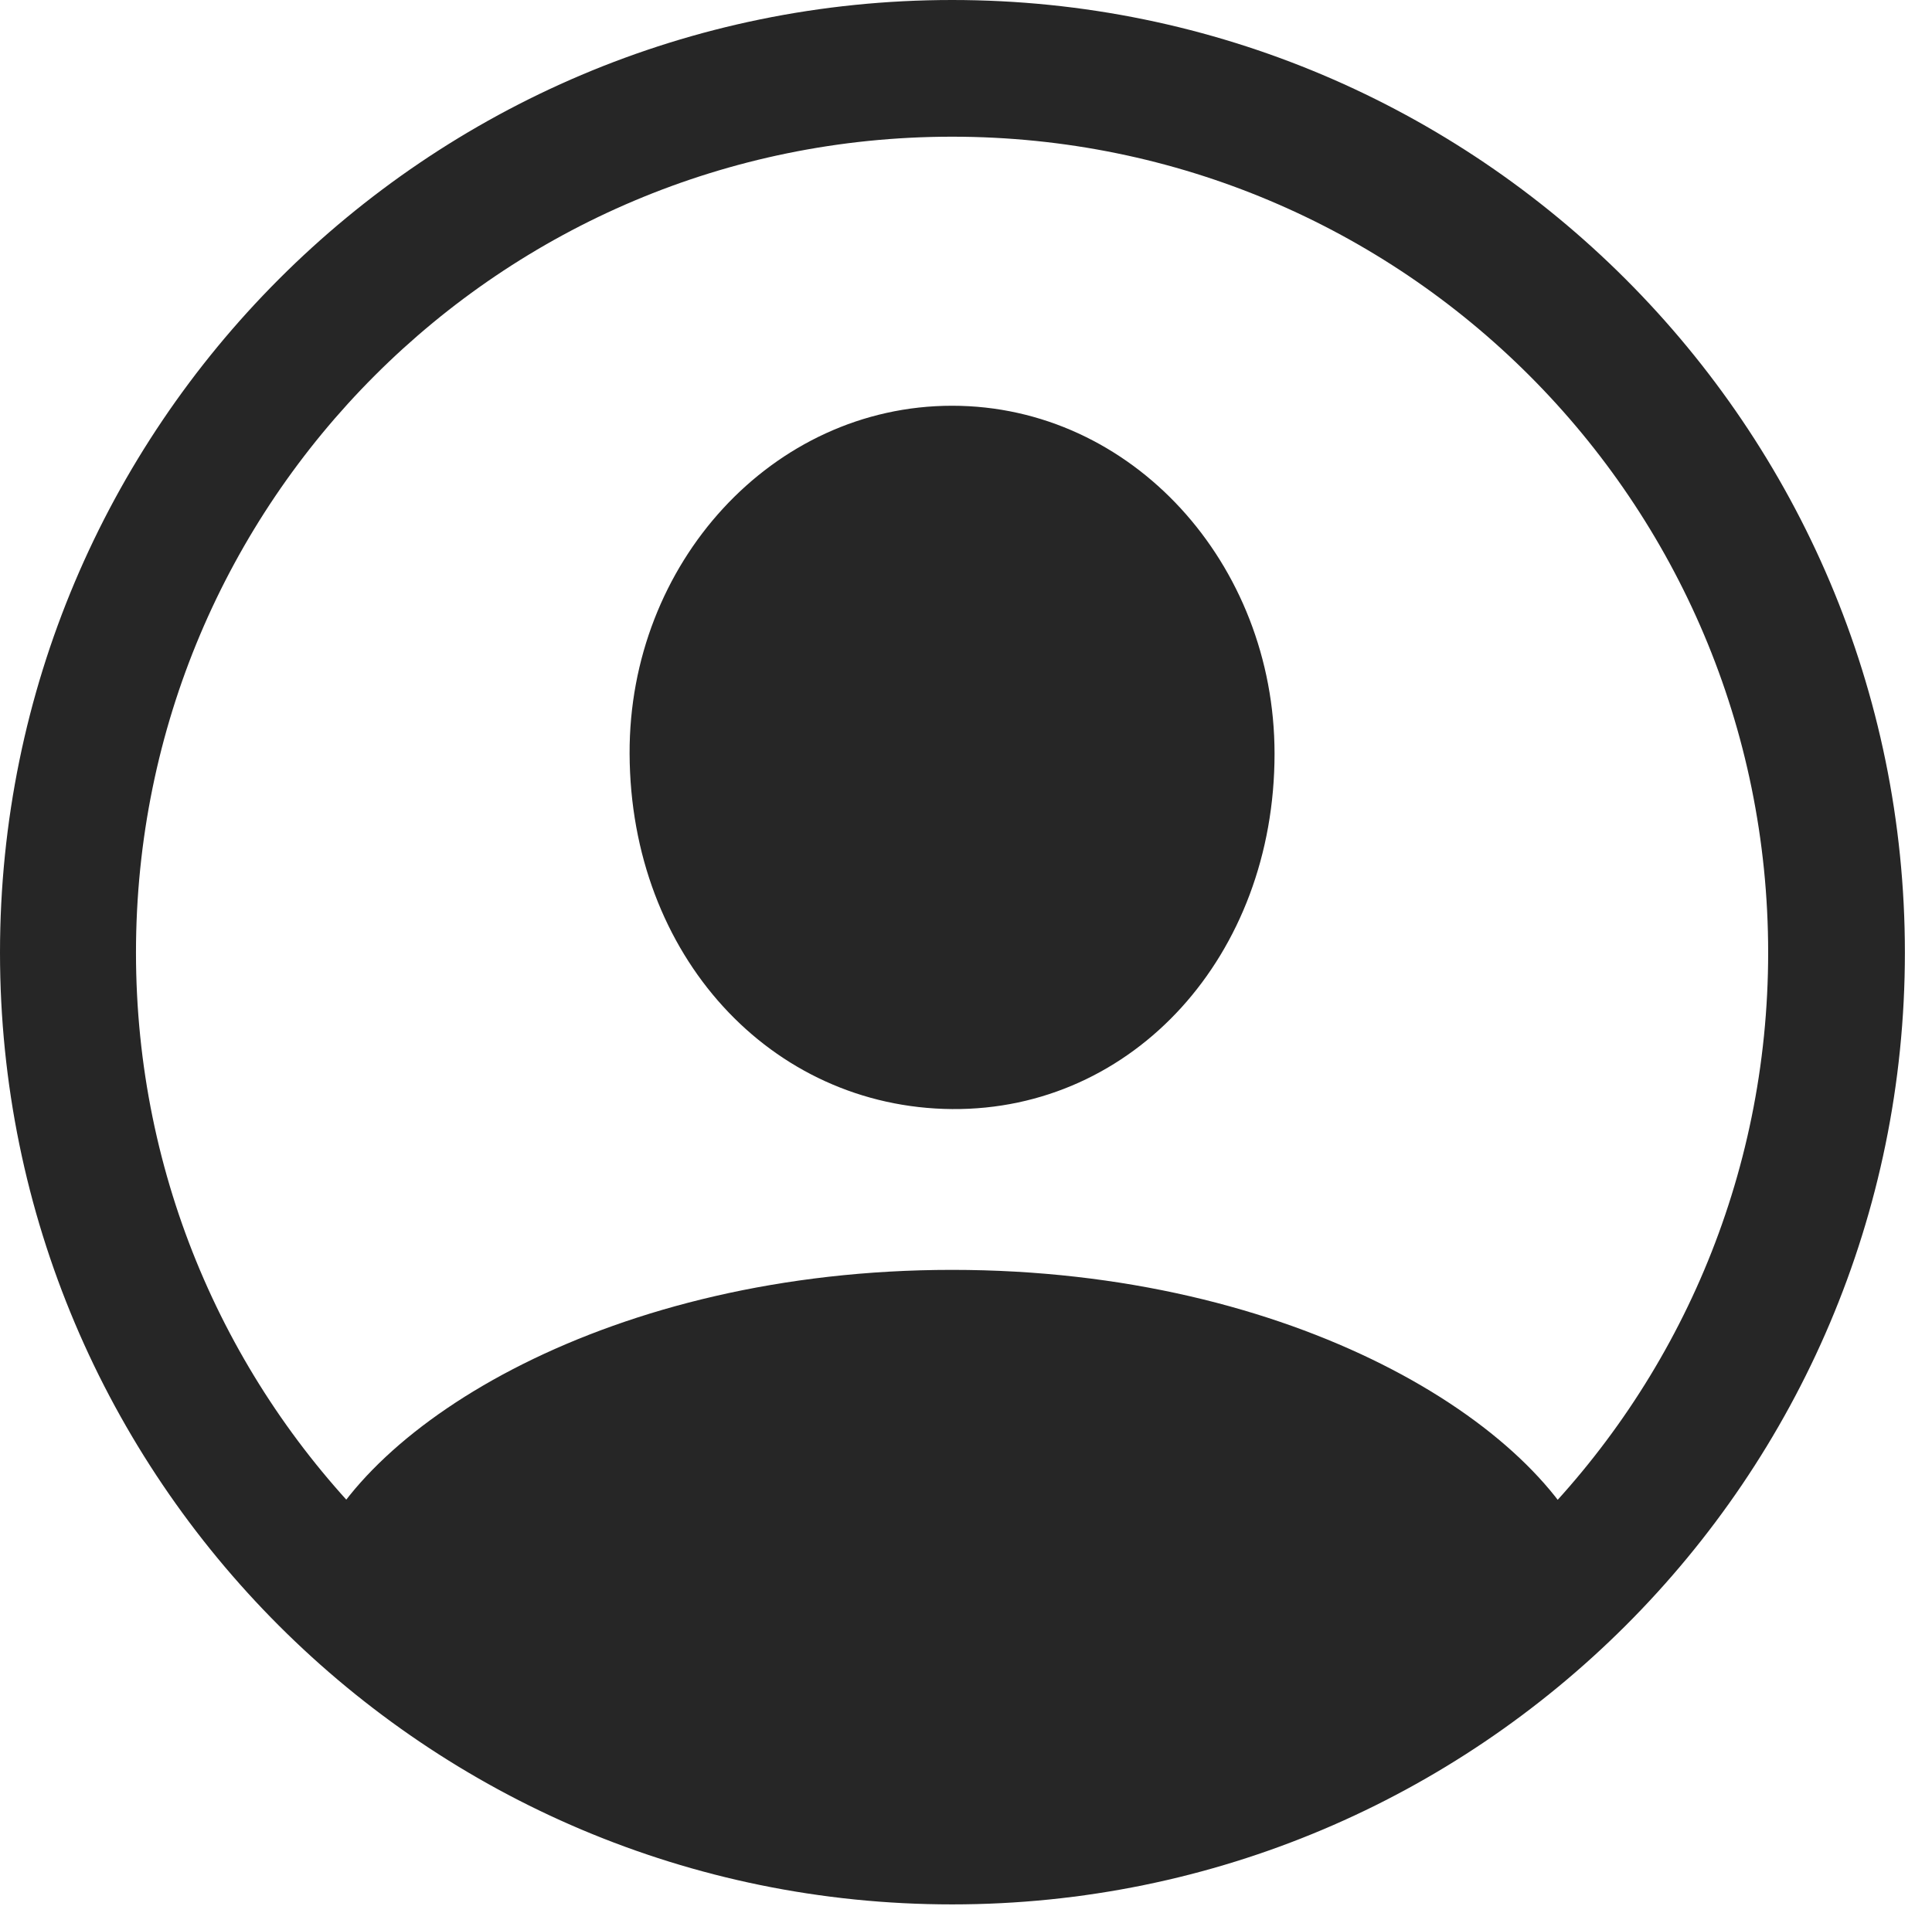 <?xml version="1.0" encoding="UTF-8"?>
<!--Generator: Apple Native CoreSVG 326-->
<!DOCTYPE svg
PUBLIC "-//W3C//DTD SVG 1.1//EN"
       "http://www.w3.org/Graphics/SVG/1.1/DTD/svg11.dtd">
<svg version="1.1" xmlns="http://www.w3.org/2000/svg" xmlns:xlink="http://www.w3.org/1999/xlink" viewBox="0 0 25.801 25.459">
 <g>
  <rect height="25.459" opacity="0" width="25.801" x="0" y="0"/>
  <path d="M12.715 25.439C19.736 25.439 25.439 19.746 25.439 12.725C25.439 5.703 19.736 0 12.715 0C5.693 0 0 5.703 0 12.725C0 19.746 5.693 25.439 12.715 25.439ZM12.715 23.623C6.689 23.623 1.816 18.75 1.816 12.725C1.816 6.699 6.689 1.826 12.715 1.826C18.74 1.826 23.613 6.699 23.613 12.725C23.613 18.75 18.74 23.623 12.715 23.623ZM21.299 20.967L21.27 20.85C20.596 19.033 17.295 16.963 12.715 16.963C8.154 16.963 4.854 19.023 4.16 20.83L4.131 20.967C6.387 23.223 10.068 24.57 12.725 24.57C15.381 24.57 19.004 23.252 21.299 20.967ZM12.715 14.815C15.137 14.834 17.021 12.764 17.021 10.068C17.021 7.529 15.117 5.42 12.715 5.42C10.312 5.42 8.398 7.529 8.408 10.068C8.418 12.764 10.293 14.795 12.715 14.815Z" fill="black" fill-opacity="0.85"/>
 </g>
</svg>
